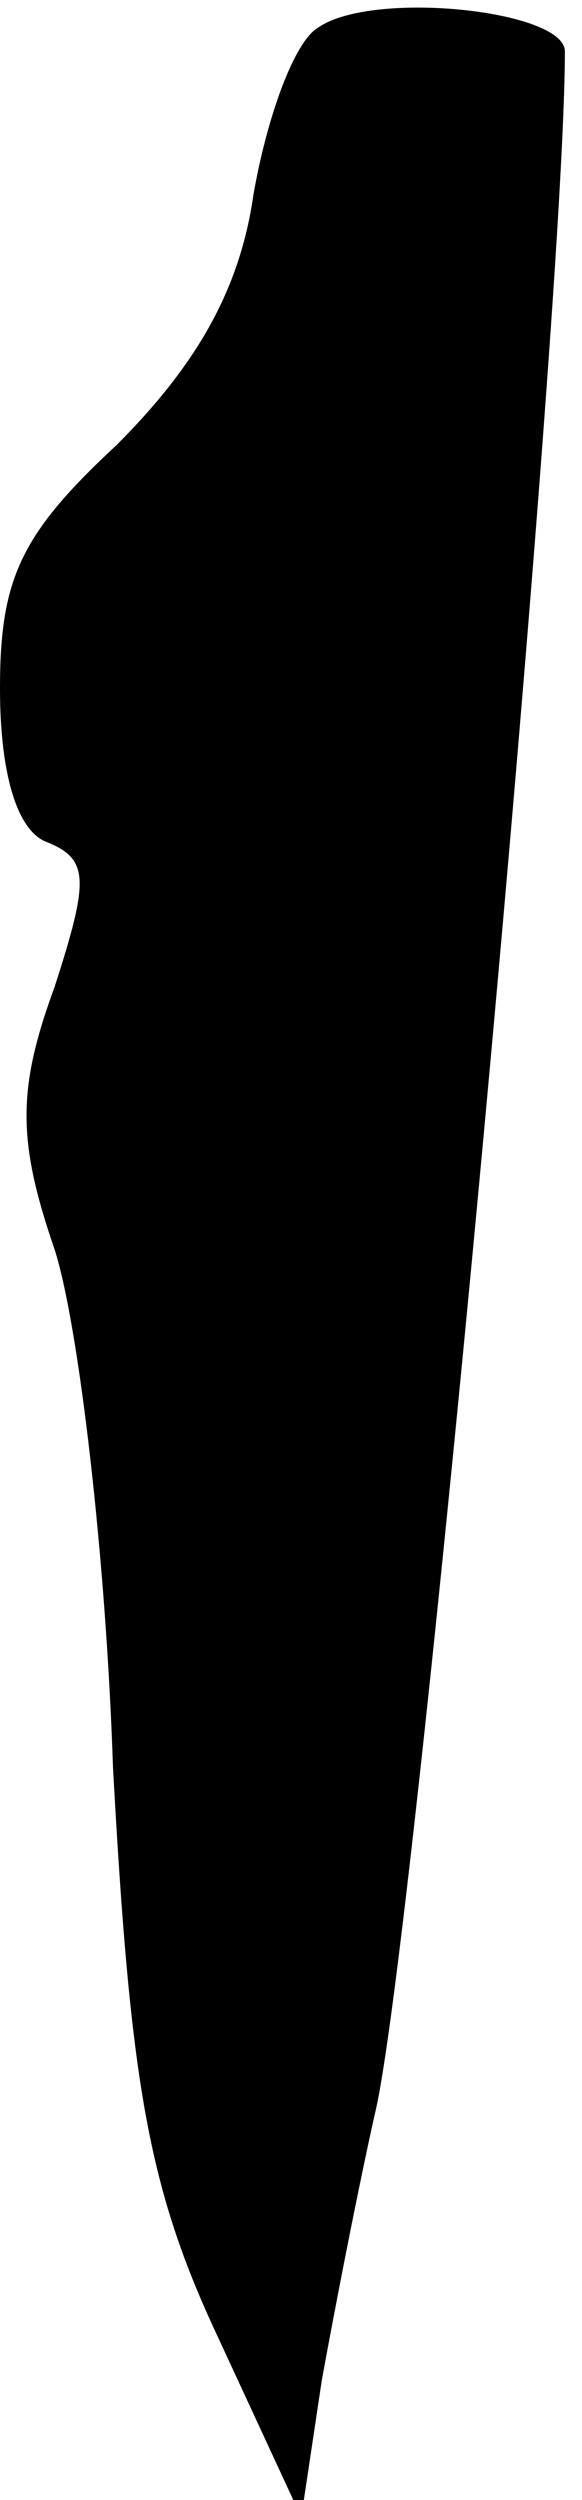 <?xml version="1.0" standalone="no"?>
<!DOCTYPE svg PUBLIC "-//W3C//DTD SVG 20010904//EN"
 "http://www.w3.org/TR/2001/REC-SVG-20010904/DTD/svg10.dtd">
<svg version="1.0" xmlns="http://www.w3.org/2000/svg"
 width="17pt" height="73pt" viewBox="0 0 17 73"
 preserveAspectRatio="xMidYMid meet">
<g transform="translate(0,73) scale(0.1,-0.1)"
fill="#000000" stroke="none">
<path fill="#000000" stroke="none" d="M93 722 c-7 -4 -15 -26 -19 -49 -4 -28
-17 -50 -40 -73 -28 -26 -34 -39 -34 -71 0 -25 5 -42 14 -45 12 -5 12 -11 2
-42 -11 -30 -11 -45 0 -77 7 -22 15 -90 17 -151 5 -91 10 -122 30 -165 l25
-54 6 40 c4 22 11 58 16 80 12 56 55 521 55 600 0 12 -56 18 -72 7z"/>
</g>
</svg>
